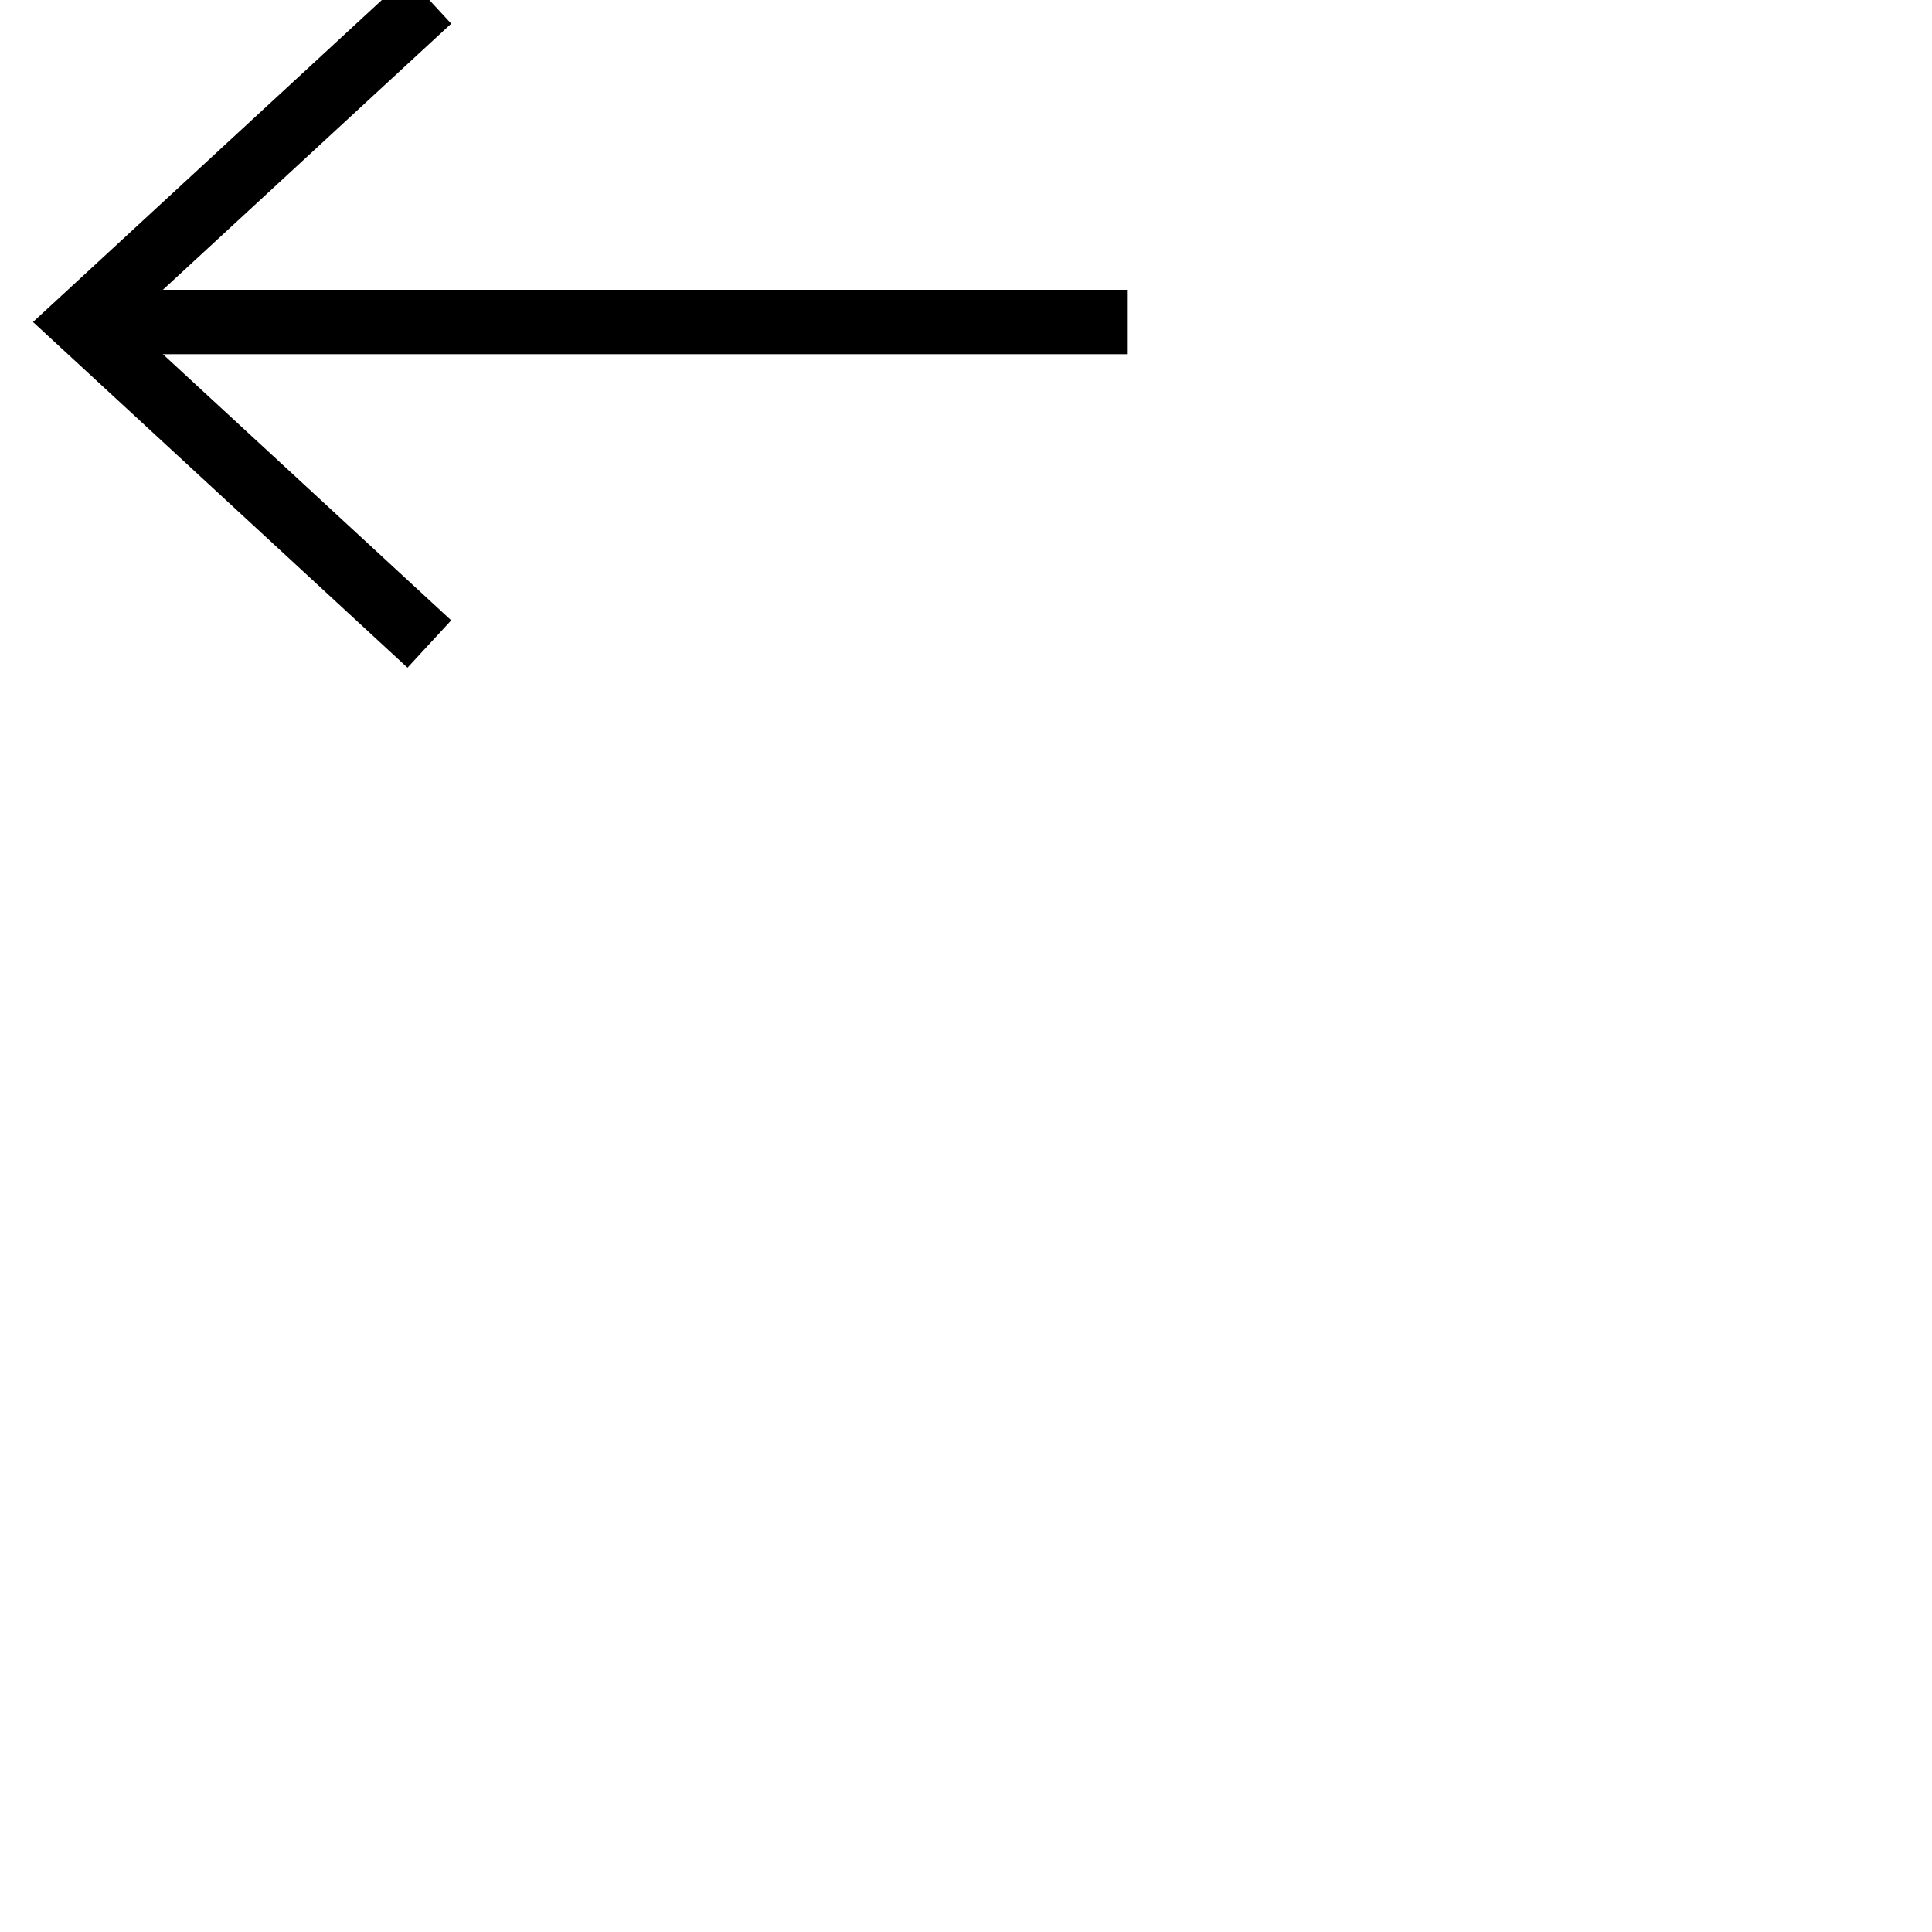 <svg
    width="24"
    height="24"
    viewBox="0 0 24 24"
    fill="none"
    aria-labelledby="iconArrowLeft"
    id="iconArrowLeft"
    xmlns="http://www.w3.org/2000/svg"
>
    <title>iconArrowLeft</title>
    <desc>icon Arrow Left</desc>    
    <defs>
        <style>
            /* :hover #arrow-left-line {
                transform: ;
            } */
        </style>
    </defs>
    <!-- <path id="arrow-left-line" fill-rule="evenodd" clip-rule="evenodd" d="M1.48145 3.59998H14V4.39998H1.48145V3.59998Z" fill="black"/>     -->
    <path id="arrow-left-point" fill-rule="evenodd" clip-rule="evenodd" d="M1.59 4L5.605 0.294L5.062 -0.294L0.41 4L5.062 8.294L5.605 7.706L1.59 4Z" fill="currentcolor"/>
    <line id="arrow-left-line" x1="1" y1="4" x2="14" y2="4" stroke="currentcolor" stroke-width="0.8"  />
</svg>